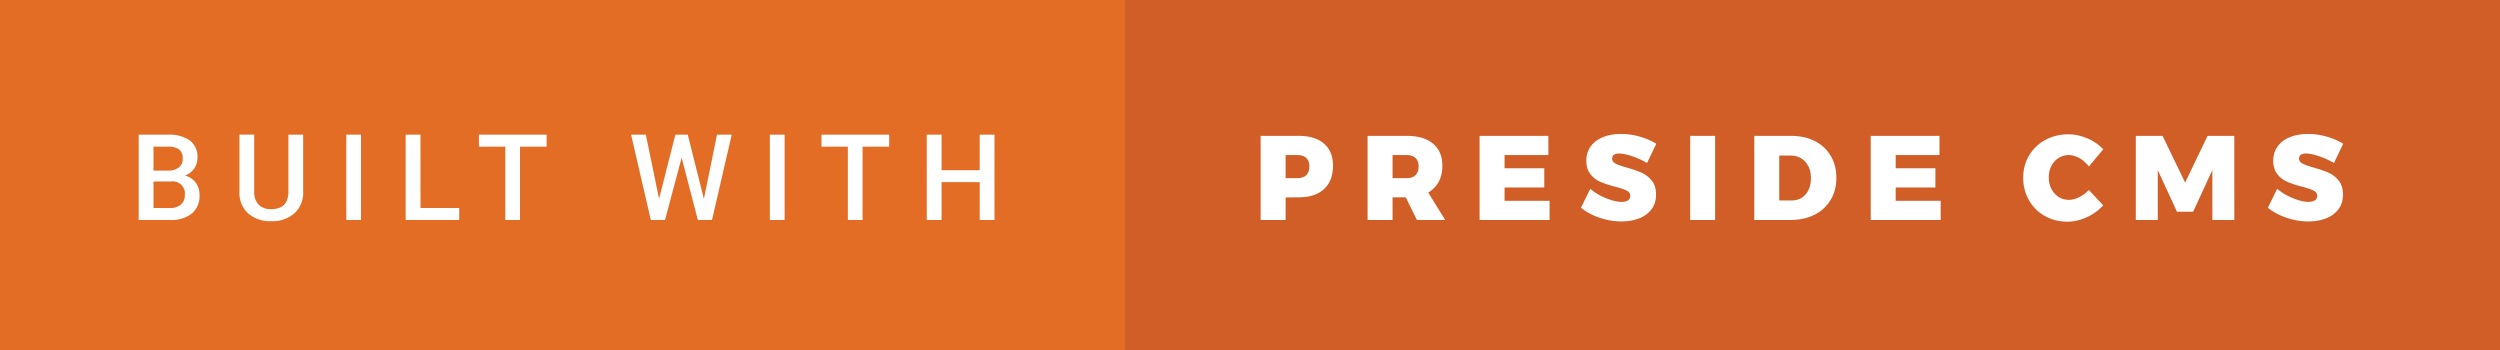 <svg width="250" height="35" viewBox="0 0 250 35" xmlns="http://www.w3.org/2000/svg"><rect x="0" y="0" width="250" height="35" fill="#333333" stroke="none"/><title>built-with-preside-cms</title><g fill="none" fill-rule="evenodd"><path fill="#D15D27" fill-rule="nonzero" d="M21.813 0h228.19v35H21.813z"/><path fill="#E36D25" fill-rule="nonzero" d="M0 0h112.5v35H0z"/><g fill-rule="nonzero" fill="#FFF"><path d="M13.867 22v-8.531h2.924a3.57 3.57 0 0 1 2.2.58c.519.418.801 1.064.756 1.729.005.376-.106.744-.316 1.055-.23.328-.553.581-.926.727.428.103.806.353 1.069.706.257.363.39.8.378 1.245a2.271 2.271 0 0 1-.771 1.846 3.35 3.35 0 0 1-2.202.643h-3.112zm1.482-4.939H16.8a1.68 1.68 0 0 0 1.081-.313c.264-.217.409-.547.39-.888a1.089 1.089 0 0 0-.36-.914 1.82 1.82 0 0 0-1.122-.281H15.35l-.001 2.396zm0 1.09V20.8H17a1.6 1.6 0 0 0 1.09-.344c.268-.244.412-.595.393-.957a1.215 1.215 0 0 0-1.359-1.354l-1.775.006zM30.318 13.469v5.7c.04.81-.279 1.597-.87 2.153a3.305 3.305 0 0 1-2.317.794 3.329 3.329 0 0 1-2.326-.782 2.784 2.784 0 0 1-.861-2.171v-5.7h1.477v5.7c-.031.473.124.94.434 1.3a1.7 1.7 0 0 0 1.277.45c1.14 0 1.711-.6 1.711-1.8v-5.644h1.475zM36.1 22h-1.473v-8.531H36.1zM42.049 20.8h3.873V22h-5.356v-8.531h1.482zM54.662 14.664H52V22h-1.469v-7.336h-2.637v-1.2h6.768zM70.389 19.891l1.311-6.422h1.471L71.2 22h-1.415l-1.623-6.229L66.5 22h-1.42l-1.969-8.531h1.471l1.324 6.41 1.629-6.41h1.242zM78.46 22h-1.476v-8.531h1.476zM88.917 14.664h-2.66V22h-1.471v-7.336h-2.637v-1.2h6.768zM99.449 22h-1.476v-3.785h-3.815V22h-1.482v-8.531h1.482v3.551h3.814v-3.551h1.477z"/></g><path d="M129.88 13.588c1.088 0 1.93.26 2.526.78.596.52.894 1.256.894 2.208 0 1-.298 1.776-.894 2.328-.596.552-1.438.828-2.526.828l-1.32.012V22h-2.496v-8.412h3.816zm-.12 4.224c.376 0 .666-.1.87-.3.204-.2.306-.488.306-.864 0-.368-.102-.65-.306-.846-.204-.196-.494-.294-.87-.294h-1.2v2.304h1.2zM141.692 22l-1.116-2.268h-1.32V22h-2.496v-8.412h3.924c1.128 0 2.002.26 2.622.78.62.52.93 1.256.93 2.208 0 .616-.122 1.15-.366 1.602a2.71 2.71 0 0 1-1.05 1.074L144.524 22h-2.832zm-2.436-4.188h1.428c.376 0 .666-.1.87-.3.204-.2.306-.488.306-.864 0-.368-.102-.65-.306-.846-.204-.196-.494-.294-.87-.294h-1.428v2.304zm8.704-4.224h6.876v1.92h-4.38v1.32h3.972v1.92h-3.972v1.332h4.5V22h-6.996v-8.412zm16.744 2.712a8.04 8.04 0 0 0-1.476-.672c-.536-.184-.976-.276-1.32-.276-.216 0-.386.042-.51.126a.415.415 0 0 0-.186.366c0 .224.12.398.36.522s.62.258 1.14.402c.592.168 1.08.338 1.464.51.384.172.718.434 1.002.786.284.352.426.816.426 1.392 0 .584-.154 1.078-.462 1.482-.308.404-.724.706-1.248.906-.524.2-1.11.3-1.758.3-.72 0-1.442-.122-2.166-.366a6.057 6.057 0 0 1-1.878-1.002l.936-1.896c.424.368.942.678 1.554.93.612.252 1.138.378 1.578.378.272 0 .484-.052.636-.156a.506.506 0 0 0 .228-.444c0-.232-.124-.41-.372-.534-.248-.124-.632-.254-1.152-.39a10.51 10.51 0 0 1-1.452-.474 2.58 2.58 0 0 1-.996-.762c-.28-.344-.42-.796-.42-1.356 0-.544.144-1.018.432-1.422.288-.404.694-.714 1.218-.93.524-.216 1.134-.324 1.83-.324.632 0 1.26.09 1.884.27.624.18 1.168.418 1.632.714l-.924 1.92zm4.312-2.712h2.496V22h-2.496v-8.412zm10.096 0c.896 0 1.686.174 2.37.522.684.348 1.214.84 1.59 1.476.376.636.564 1.37.564 2.202 0 .832-.192 1.568-.576 2.208a3.851 3.851 0 0 1-1.62 1.482c-.696.348-1.5.522-2.412.522h-3.6v-8.412h3.684zm.072 6.456c.568 0 1.028-.204 1.38-.612.352-.408.528-.948.528-1.62 0-.672-.188-1.216-.564-1.632-.376-.416-.864-.624-1.464-.624h-1.14v4.488h1.26zm7.888-6.456h6.876v1.92h-4.38v1.32h3.972v1.92h-3.972v1.332h4.5V22h-6.996v-8.412zm21.812 3.06a3.012 3.012 0 0 0-.942-.834c-.364-.204-.718-.306-1.062-.306a1.87 1.87 0 0 0-1.02.288 2.019 2.019 0 0 0-.72.798c-.176.34-.264.722-.264 1.146 0 .424.088.806.264 1.146.176.34.416.608.72.804.304.196.644.294 1.02.294.32 0 .662-.088 1.026-.264.364-.176.69-.416.978-.72l1.44 1.536a5.113 5.113 0 0 1-1.65 1.188c-.644.296-1.282.444-1.914.444-.84 0-1.598-.19-2.274-.57a4.128 4.128 0 0 1-1.59-1.578c-.384-.672-.576-1.424-.576-2.256 0-.816.196-1.554.588-2.214a4.175 4.175 0 0 1 1.62-1.554c.688-.376 1.46-.564 2.316-.564.632 0 1.264.136 1.896.408.632.272 1.16.636 1.584 1.092l-1.44 1.716zm4.696-3.06h2.676l2.256 4.668 2.244-4.668h2.676V22h-2.196v-4.992l-1.92 4.164h-1.62l-1.92-4.164V22h-2.196v-8.412zm19.816 2.712a8.04 8.04 0 0 0-1.476-.672c-.536-.184-.976-.276-1.32-.276-.216 0-.386.042-.51.126a.415.415 0 0 0-.186.366c0 .224.12.398.36.522s.62.258 1.14.402c.592.168 1.08.338 1.464.51.384.172.718.434 1.002.786.284.352.426.816.426 1.392 0 .584-.154 1.078-.462 1.482-.308.404-.724.706-1.248.906-.524.2-1.11.3-1.758.3-.72 0-1.442-.122-2.166-.366a6.057 6.057 0 0 1-1.878-1.002l.936-1.896c.424.368.942.678 1.554.93.612.252 1.138.378 1.578.378.272 0 .484-.052.636-.156a.506.506 0 0 0 .228-.444c0-.232-.124-.41-.372-.534-.248-.124-.632-.254-1.152-.39a10.51 10.51 0 0 1-1.452-.474 2.58 2.58 0 0 1-.996-.762c-.28-.344-.42-.796-.42-1.356 0-.544.144-1.018.432-1.422.288-.404.694-.714 1.218-.93.524-.216 1.134-.324 1.83-.324.632 0 1.26.09 1.884.27.624.18 1.168.418 1.632.714l-.924 1.92z" fill="#FFF"/></g></svg>